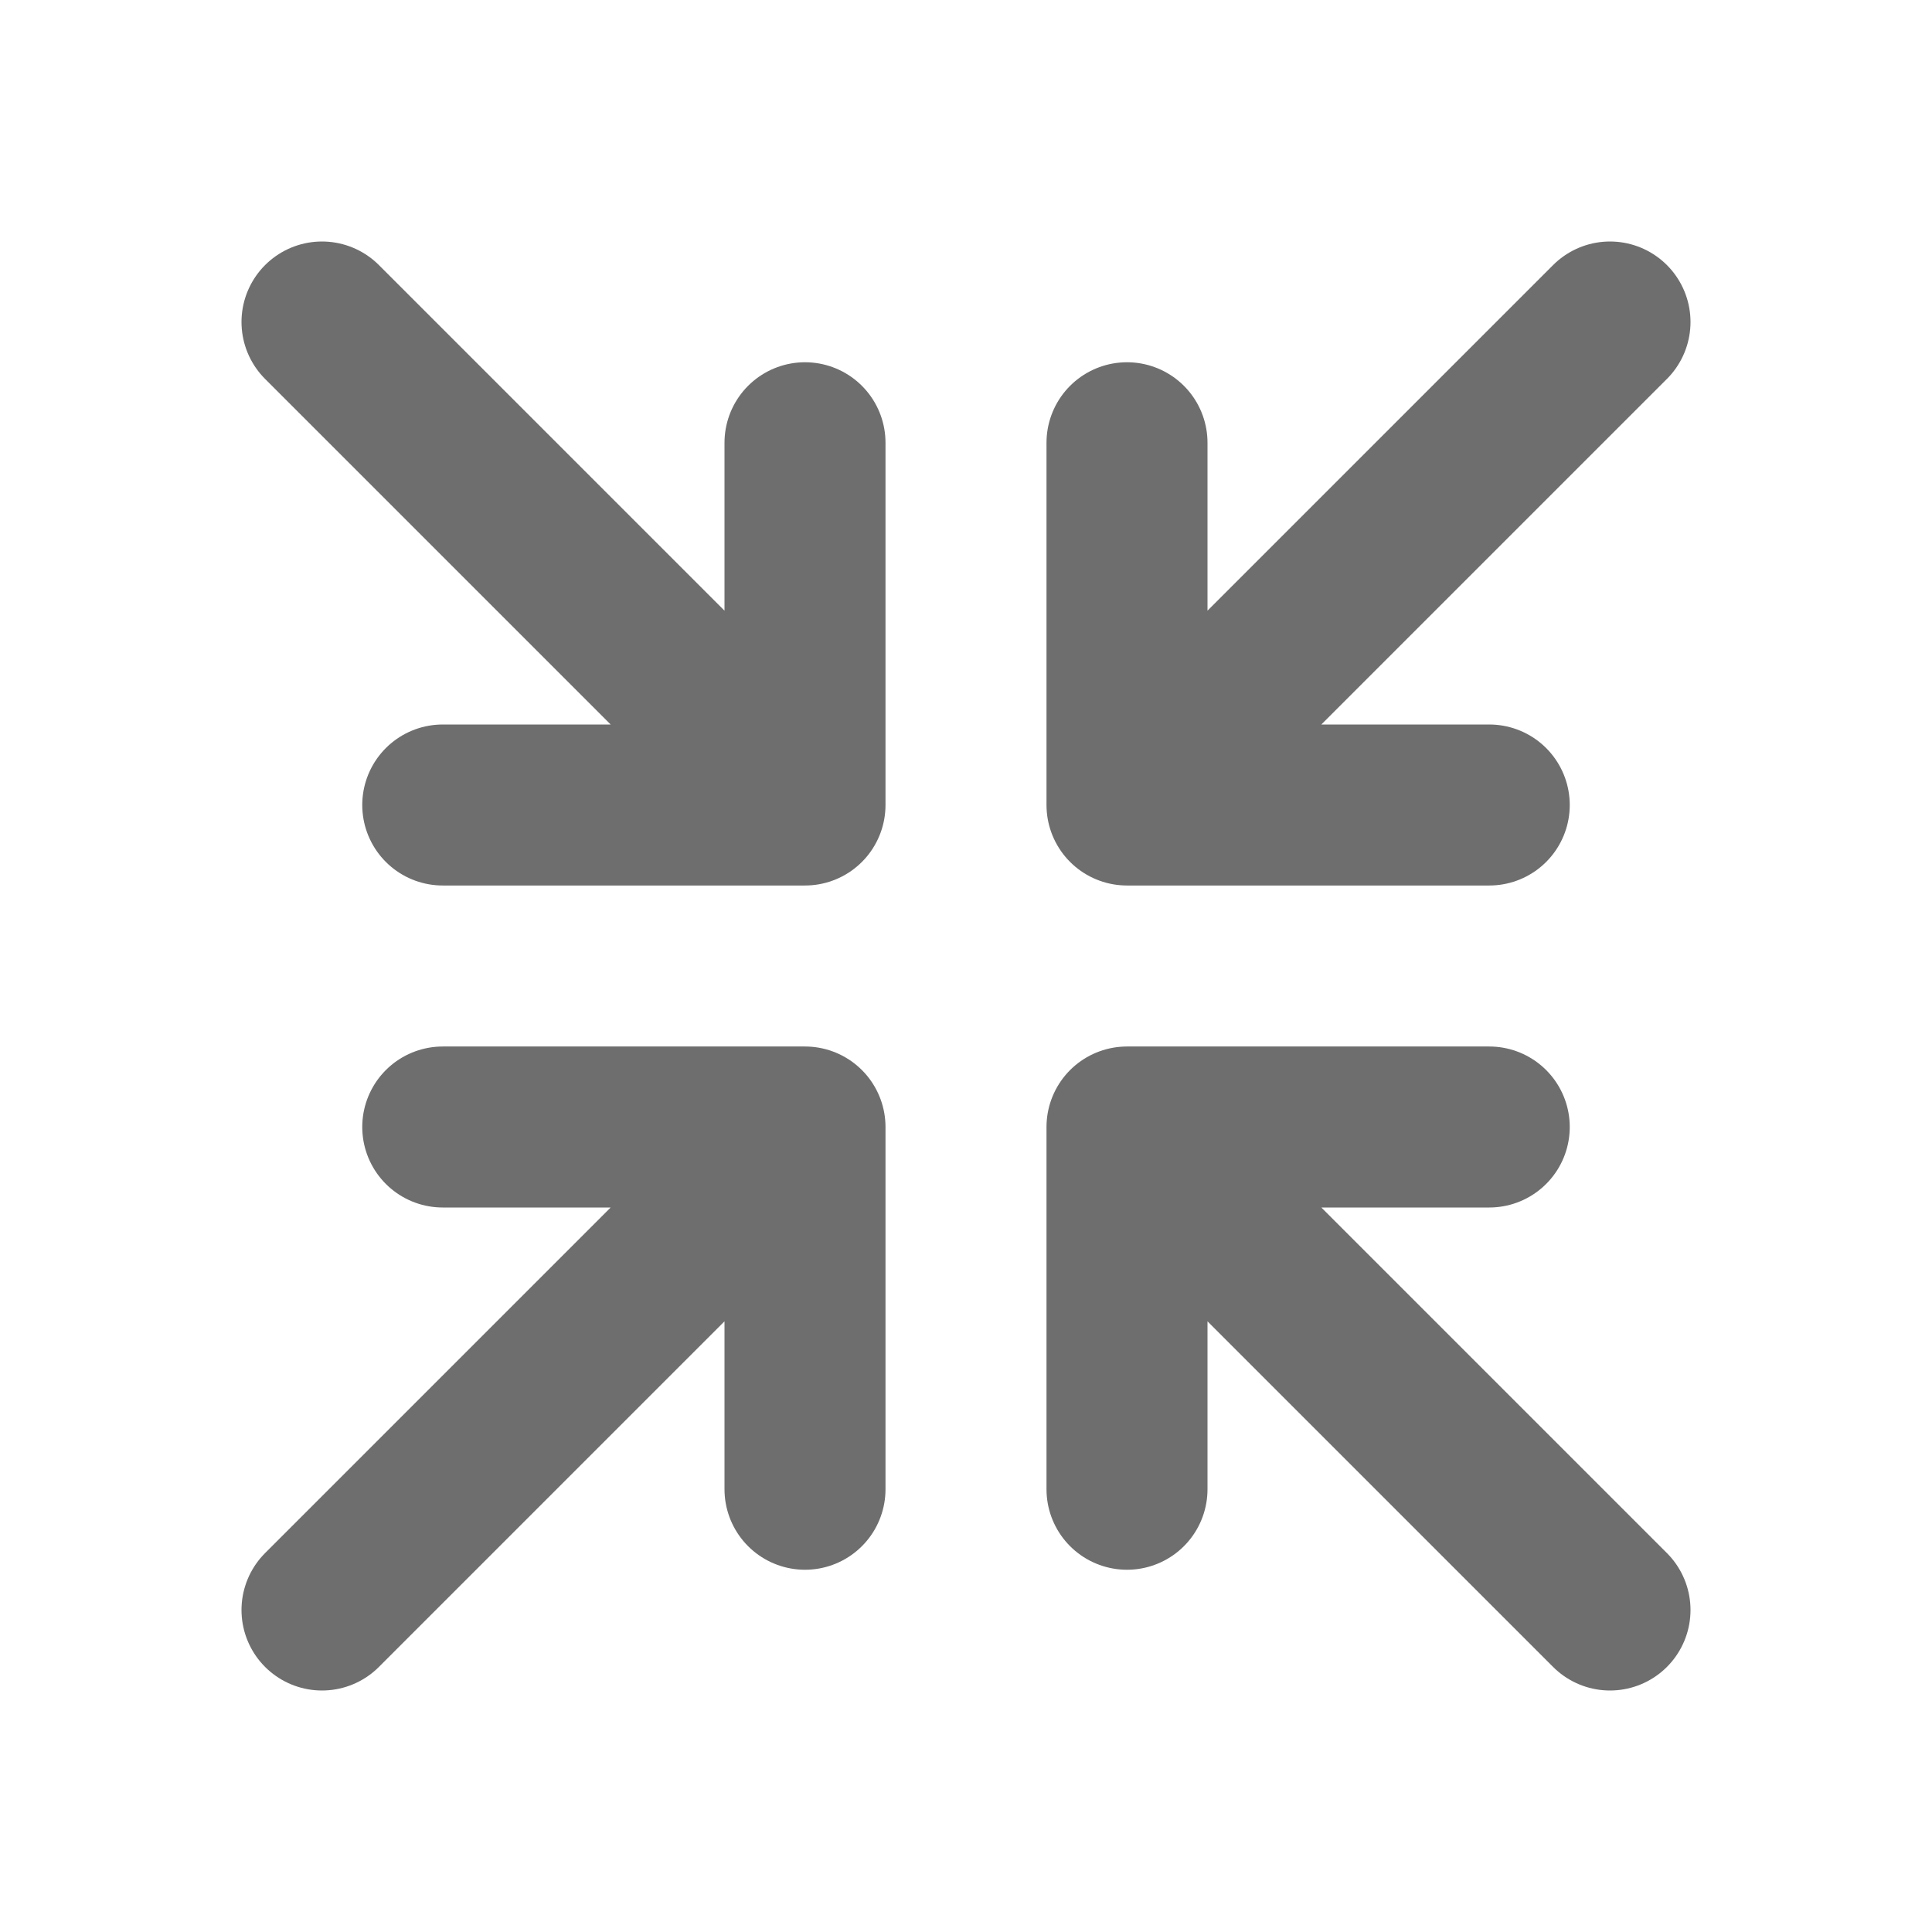 <?xml version="1.0" encoding="utf-8"?>
<svg viewBox="0 0 24 24" fill="none" xmlns="http://www.w3.org/2000/svg">
    <path stroke="#6e6e6e" stroke-width="2" stroke-linecap="round" stroke-linejoin="round" d="M14 10L20 4M14 10H18.5M14 10V5.5M4 4L10 10M10 10V5.5M10 10H5.5M14 14L20 20M14 14V18.5M14 14H18.5M10 14L4 20M10 14H5.5M10 14V18.5"/>
</svg>